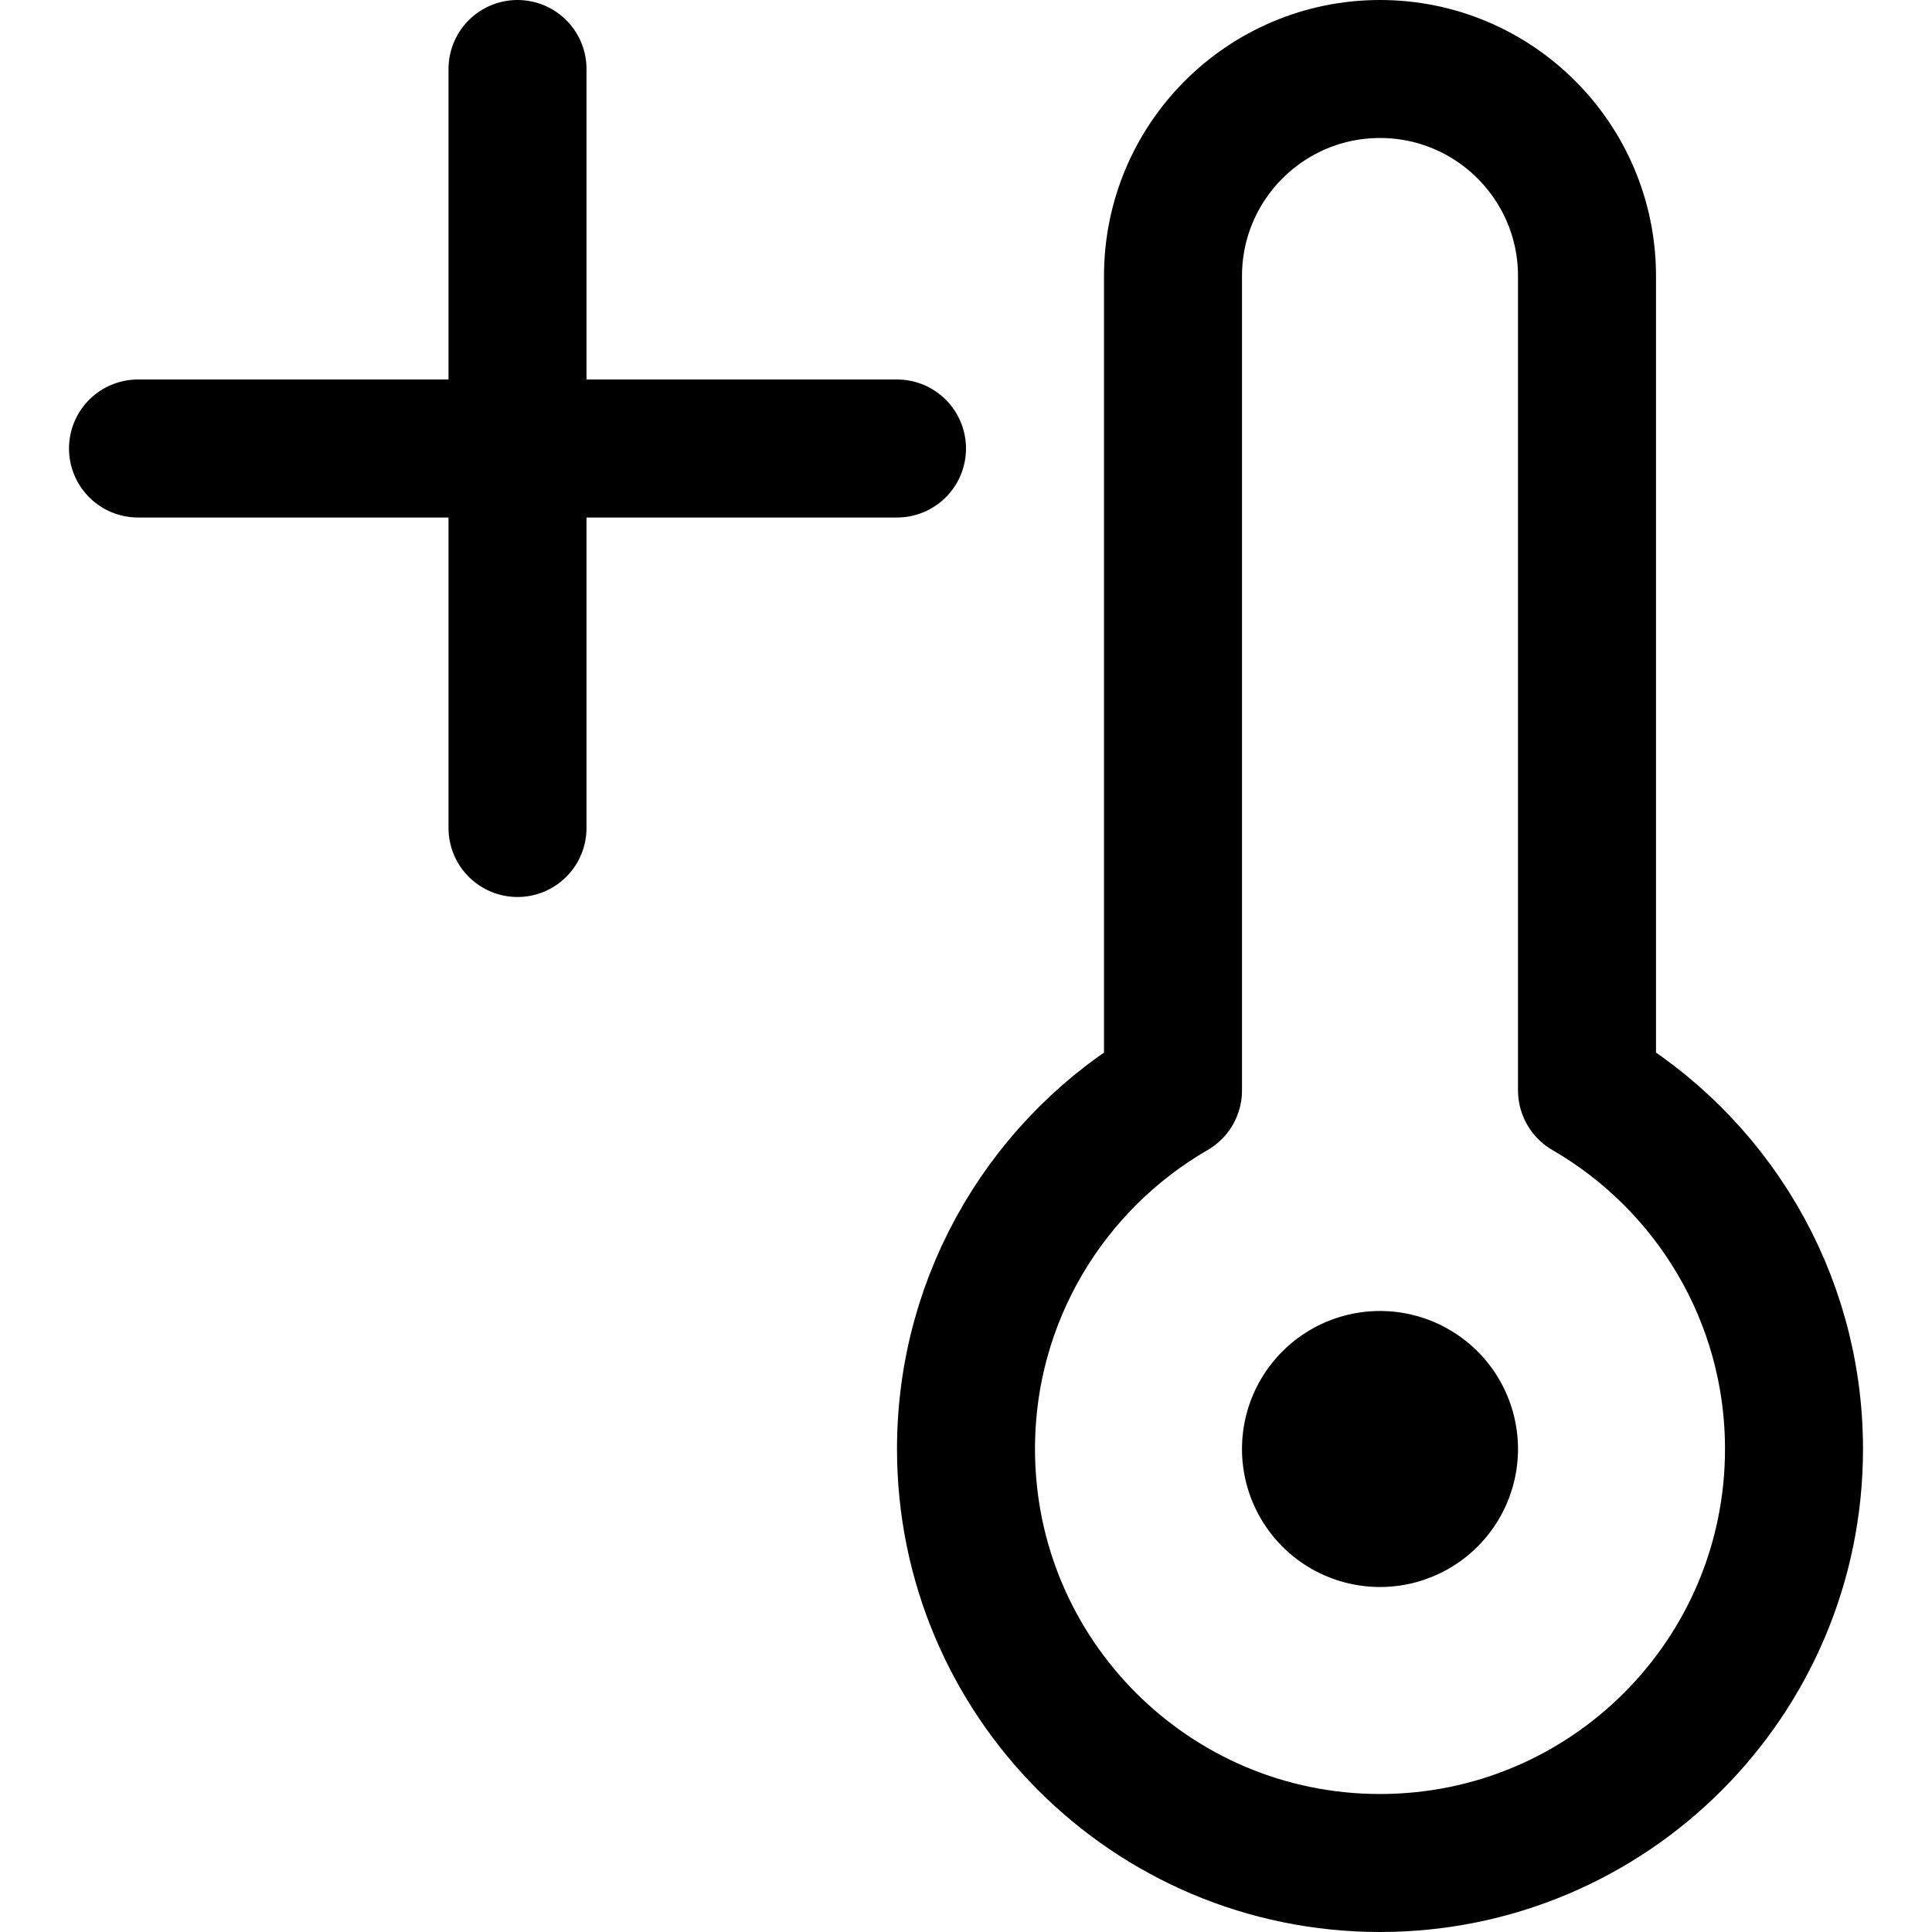 <svg xmlns="http://www.w3.org/2000/svg" fill="none" viewBox="0 0 14 14"><g id="thermometer-positive--temperature-thermometer-hot-mercury-plus-weather"><path id="Vector" stroke="#000000" stroke-linecap="round" stroke-linejoin="round" d="M3.75 0.5V6" stroke-width="1"></path><path id="Vector_2" stroke="#000000" stroke-linecap="round" stroke-linejoin="round" d="M1 3.25h5.5" stroke-width="1"></path><path id="Ellipse 1921" stroke="#000000" stroke-linecap="round" stroke-linejoin="round" d="M10 13.5c1.657 0 3 -1.343 3 -3 0 -1.11 -0.603 -2.08 -1.5 -2.599V2c0 -0.828 -0.672 -1.5 -1.5 -1.5 -0.828 0 -1.5 0.672 -1.5 1.5v5.901C7.603 8.42 7 9.39 7 10.5c0 1.657 1.343 3 3 3Z" stroke-width="1"></path><path id="Ellipse 1922" stroke="#000000" stroke-linecap="round" stroke-linejoin="round" d="M9.5 10.5a0.5 0.5 0 1 0 1 0 0.5 0.5 0 1 0 -1 0" stroke-width="1"></path></g></svg>